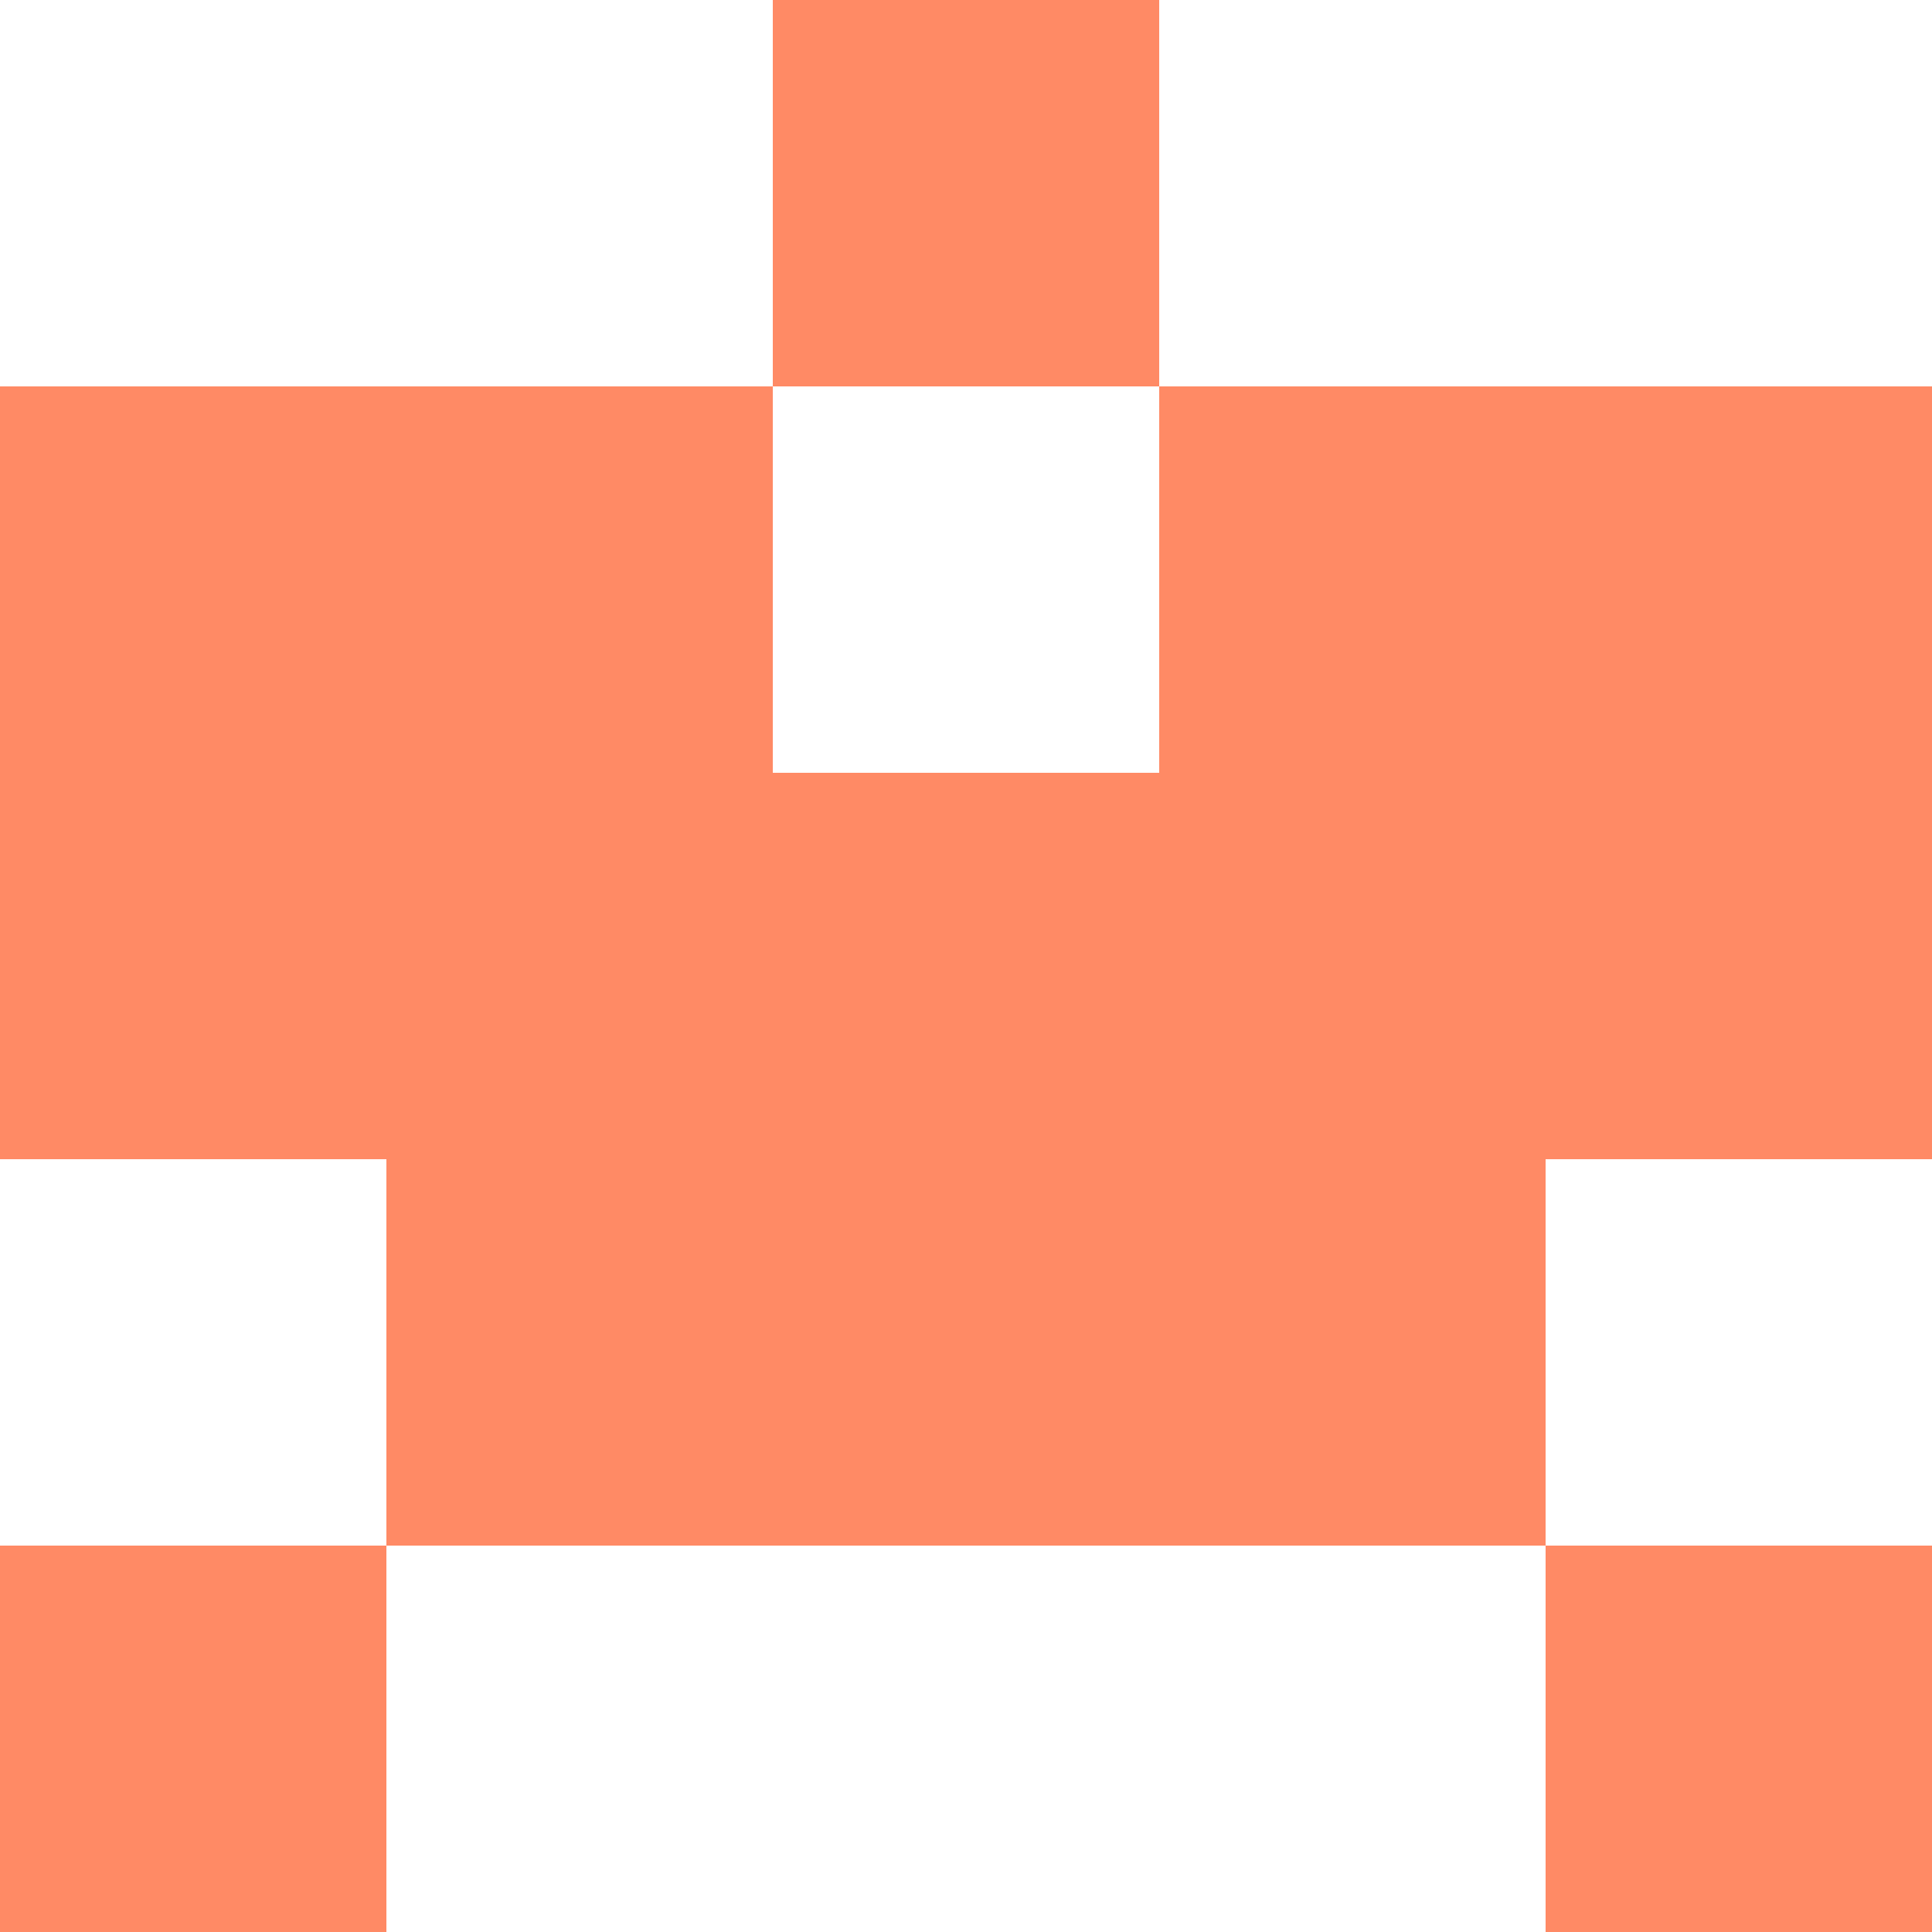 <svg xmlns="http://www.w3.org/2000/svg" xmlns:xlink="http://www.w3.org/1999/xlink" style="isolation:isolate" viewBox="0 0 5 5" version="1.1" shape-rendering="crispEdges"><path d="M0 0h5v5H0V0z" fill="#FFF" /><path d="M0 4h1v1H0V4zm4 0h1v1H4V4z" fill-rule="evenodd" fill="#FF8A65"/><path d="M1 3h3v1H1V3z" fill="#FF8A65"/><path d="M0 2h5v1H0V2z" fill="#FF8A65"/><path d="M0 1h2v1H0V1zm3 0h2v1H3V1z" fill-rule="evenodd" fill="#FF8A65"/><path d="M2 0h1v1H2V0z" fill="#FF8A65"/></svg>